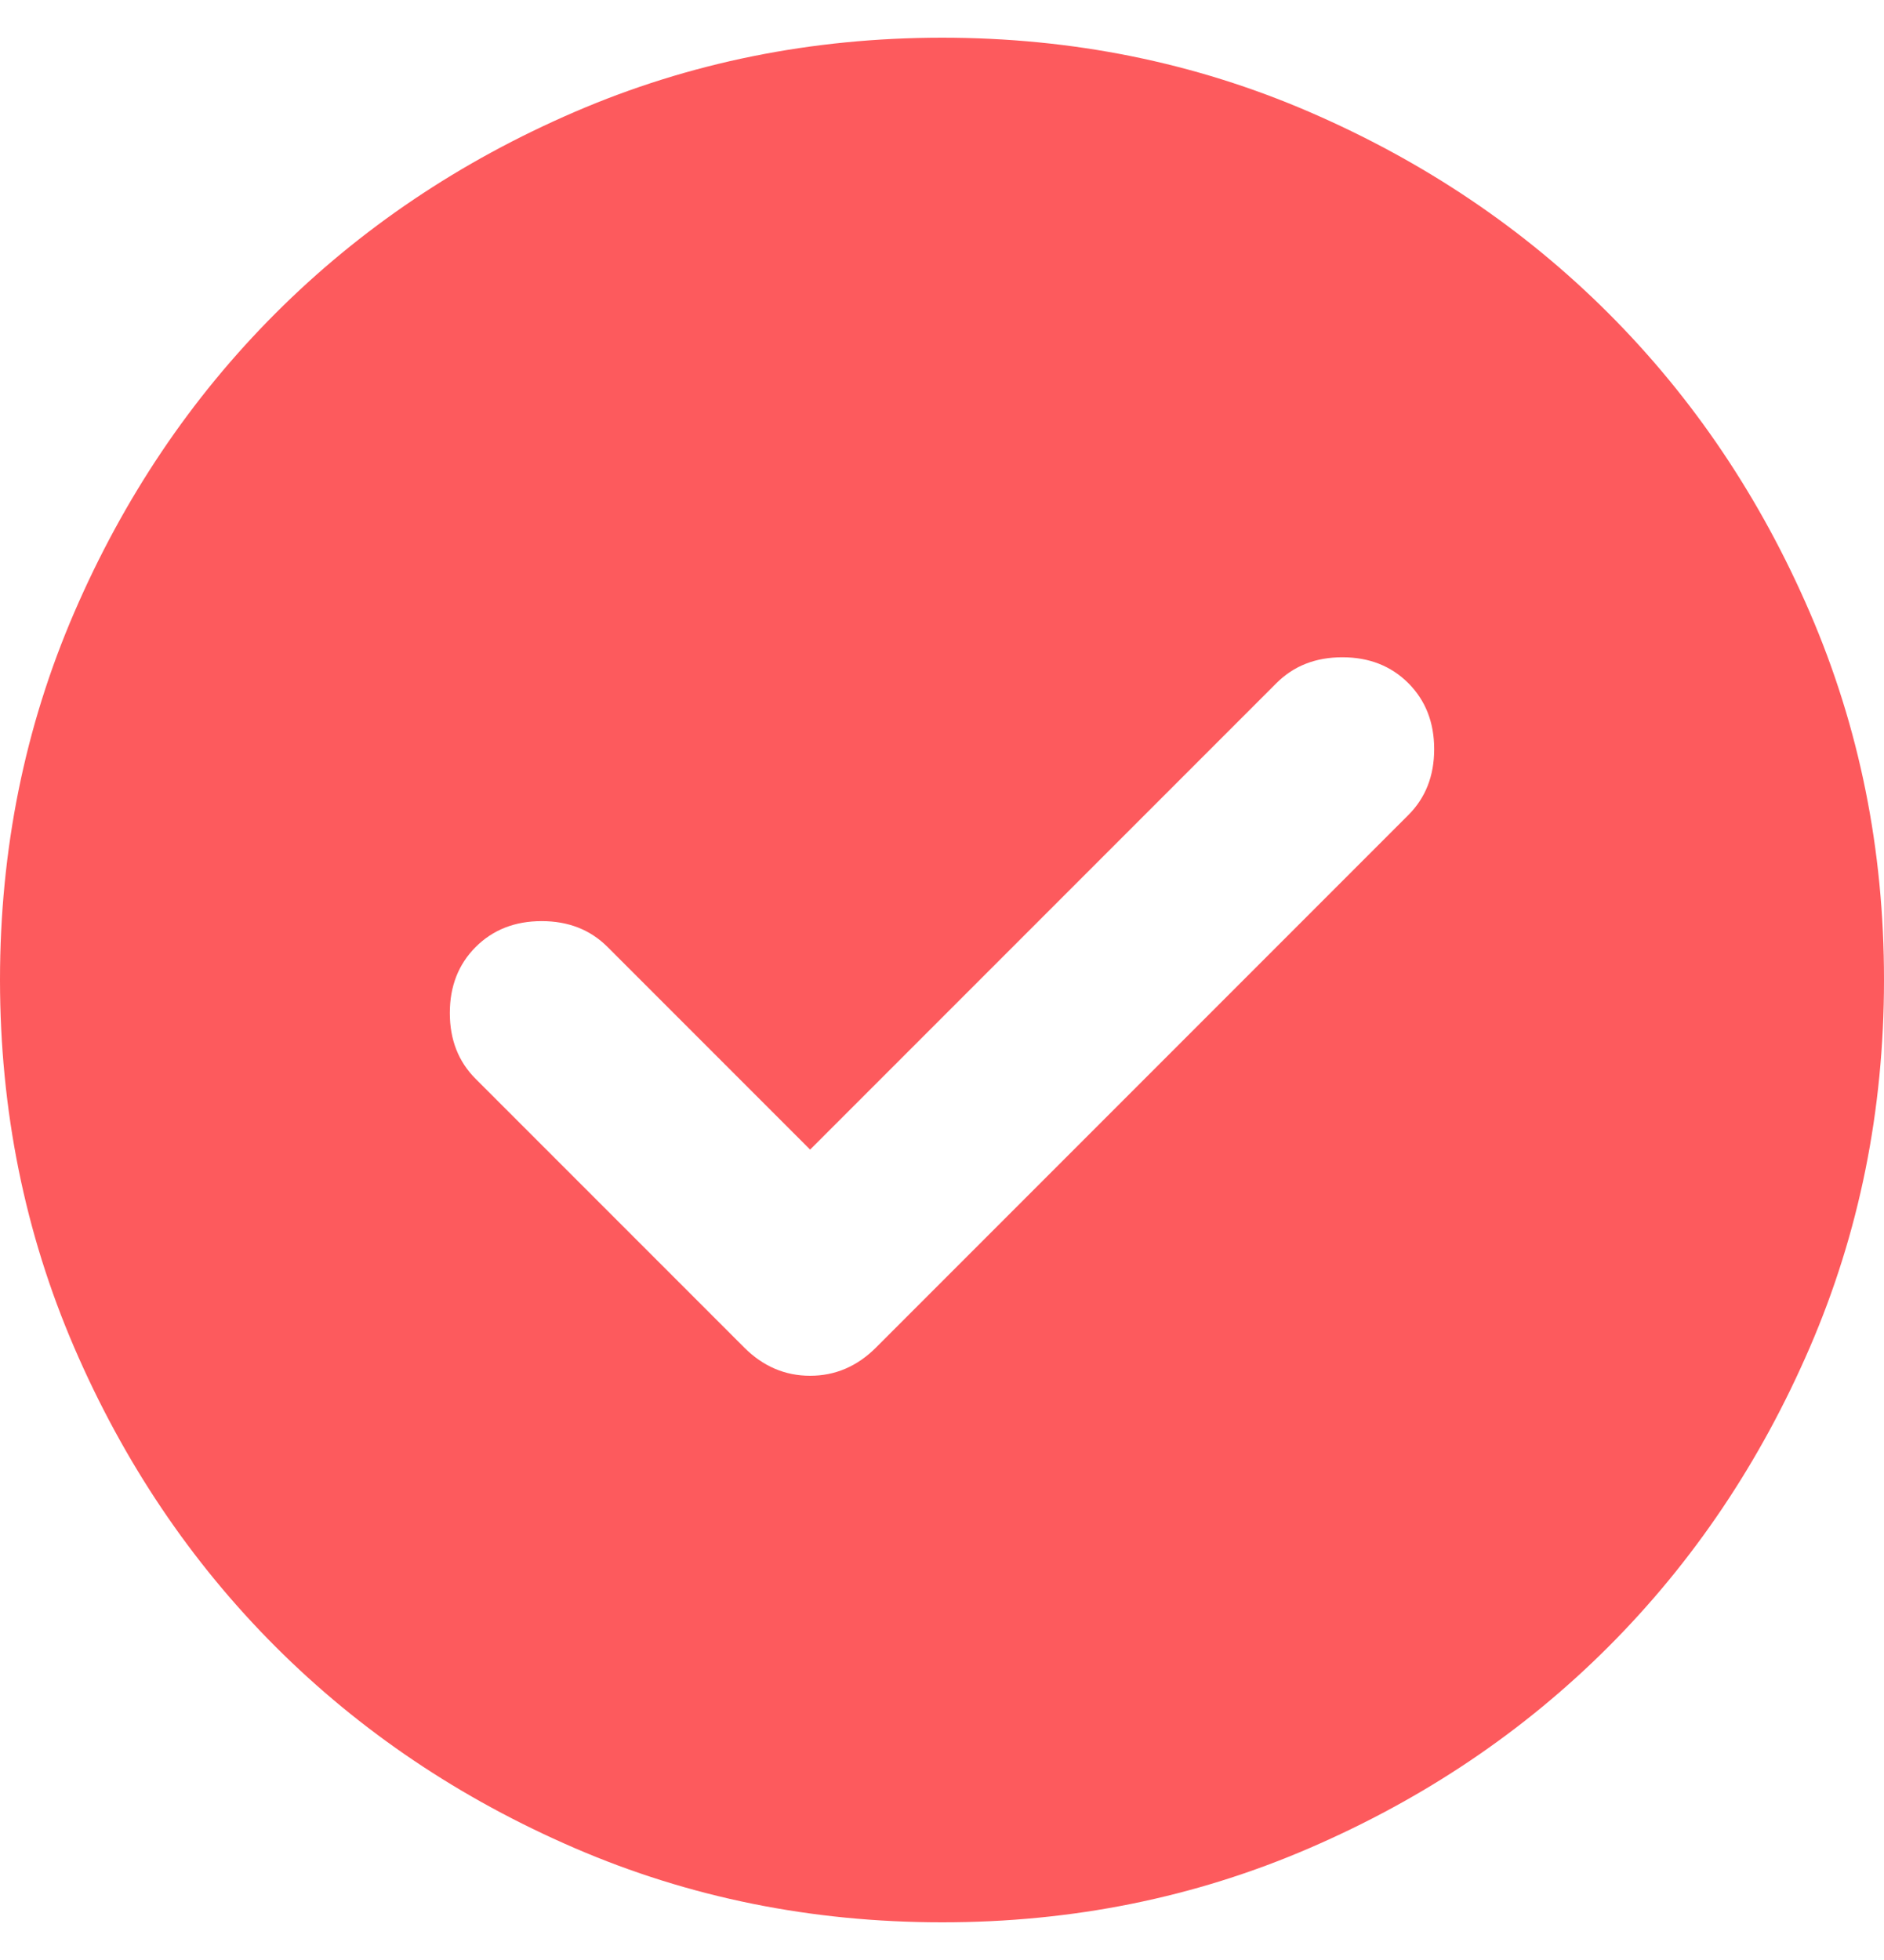<svg width="25" height="26" viewBox="0 0 25 26" fill="none" xmlns="http://www.w3.org/2000/svg">
<path d="M10.75 15.25L8.062 12.562C7.833 12.333 7.542 12.219 7.188 12.219C6.833 12.219 6.542 12.333 6.312 12.562C6.083 12.792 5.969 13.083 5.969 13.438C5.969 13.792 6.083 14.083 6.312 14.312L9.875 17.875C10.125 18.125 10.417 18.25 10.75 18.25C11.083 18.25 11.375 18.125 11.625 17.875L18.688 10.812C18.917 10.583 19.031 10.292 19.031 9.938C19.031 9.583 18.917 9.292 18.688 9.062C18.458 8.833 18.167 8.719 17.812 8.719C17.458 8.719 17.167 8.833 16.938 9.062L10.75 15.25ZM12.5 25.5C10.771 25.5 9.146 25.172 7.625 24.515C6.104 23.858 4.781 22.968 3.656 21.844C2.531 20.719 1.641 19.396 0.985 17.875C0.329 16.354 0.001 14.729 0 13C0 11.271 0.328 9.646 0.985 8.125C1.642 6.604 2.532 5.281 3.656 4.156C4.781 3.031 6.104 2.141 7.625 1.485C9.146 0.829 10.771 0.501 12.5 0.5C14.229 0.5 15.854 0.828 17.375 1.485C18.896 2.142 20.219 3.032 21.344 4.156C22.469 5.281 23.36 6.604 24.016 8.125C24.673 9.646 25.001 11.271 25 13C25 14.729 24.672 16.354 24.015 17.875C23.358 19.396 22.468 20.719 21.344 21.844C20.219 22.969 18.896 23.86 17.375 24.516C15.854 25.173 14.229 25.501 12.5 25.5Z" fill="#FD5A5D"/>
</svg>
